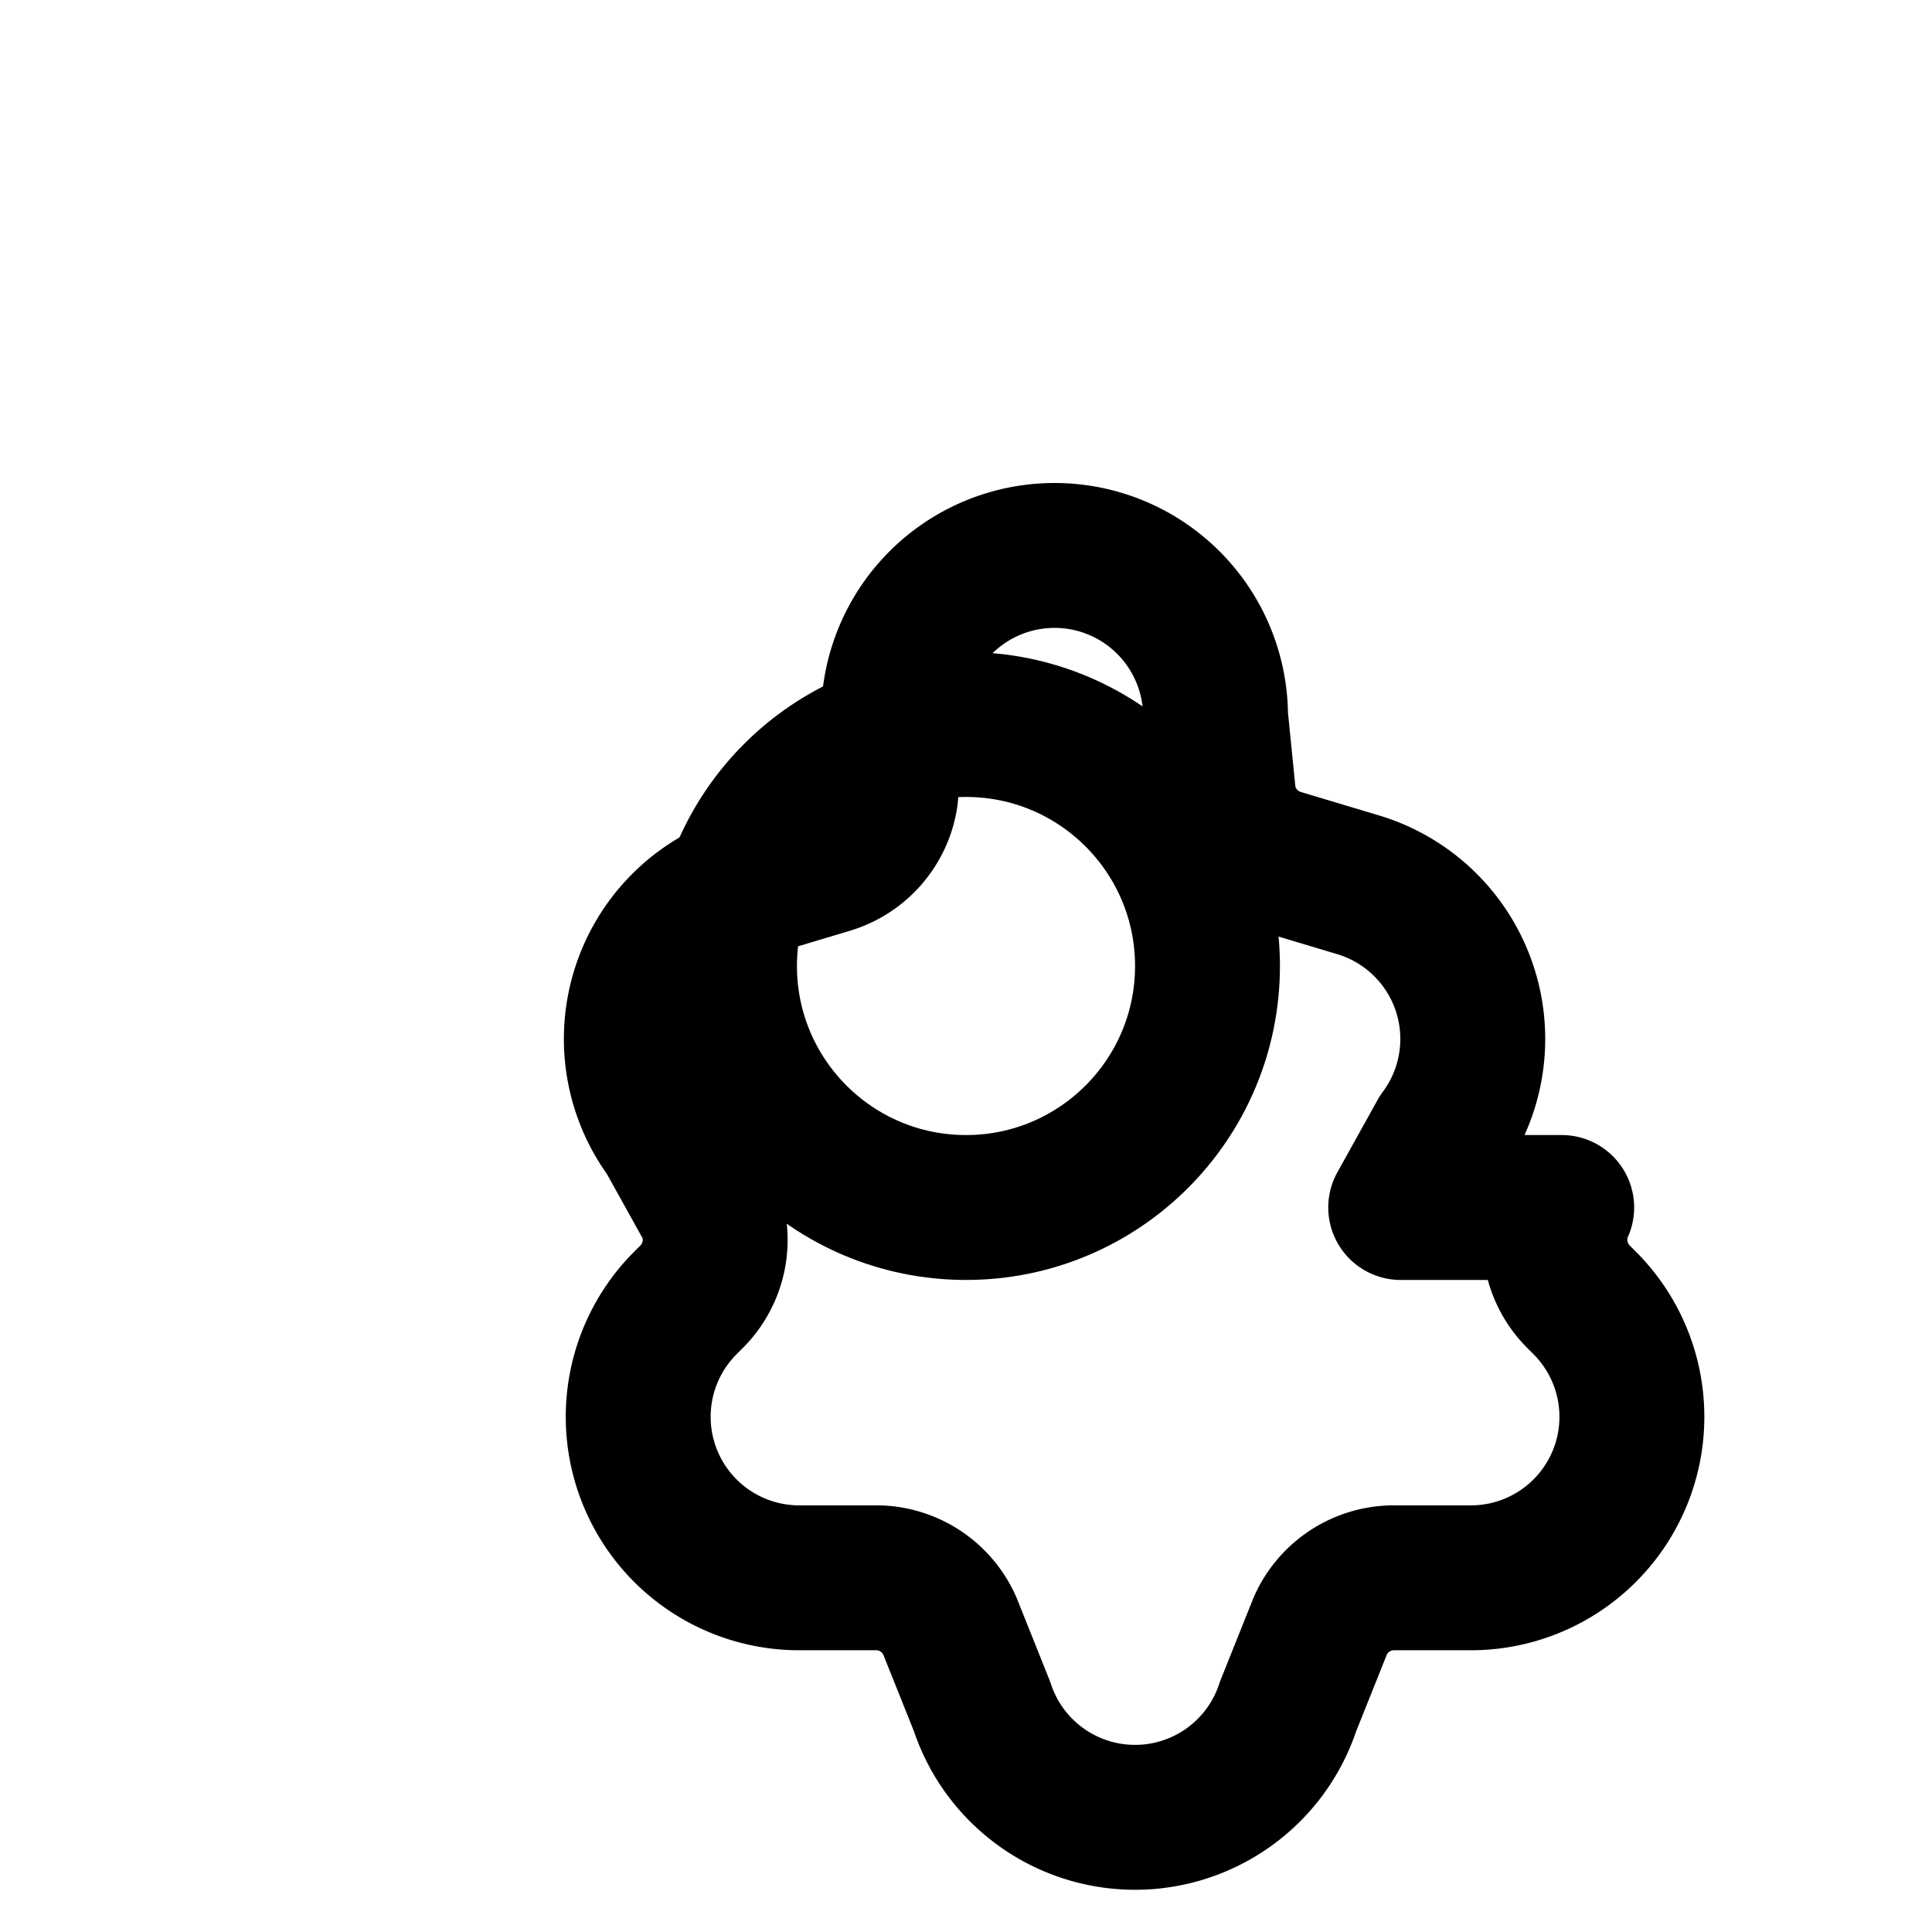 <svg xmlns="http://www.w3.org/2000/svg" width="96" height="96" viewBox="0 0 24 24" fill="none" stroke="black" stroke-width="1.8" stroke-linecap="round" stroke-linejoin="round">
  <circle cx="12" cy="12" r="3"/>
  <path d="M19.4 15a1 1 0 0 0 .2 1.1l.1.1a2 2 0 0 1-1.4 3.4h-1a1 1 0 0 0-.9.6l-.4 1a2 2 0 0 1-3.8 0l-.4-1a1 1 0 0 0-.9-.6h-1a2 2 0 0 1-1.4-3.4l.1-.1a1 1 0 0 0 .2-1.1l-.5-.9a2 2 0 0 1 1-3.1l1-.3a1 1 0 0 0 .7-.8l.1-1a2 2 0 0 1 4 0l.1 1a1 1 0 0 0 .7.8l1 .3a2 2 0 0 1 1 3.1l-.5.9z"/>
</svg>